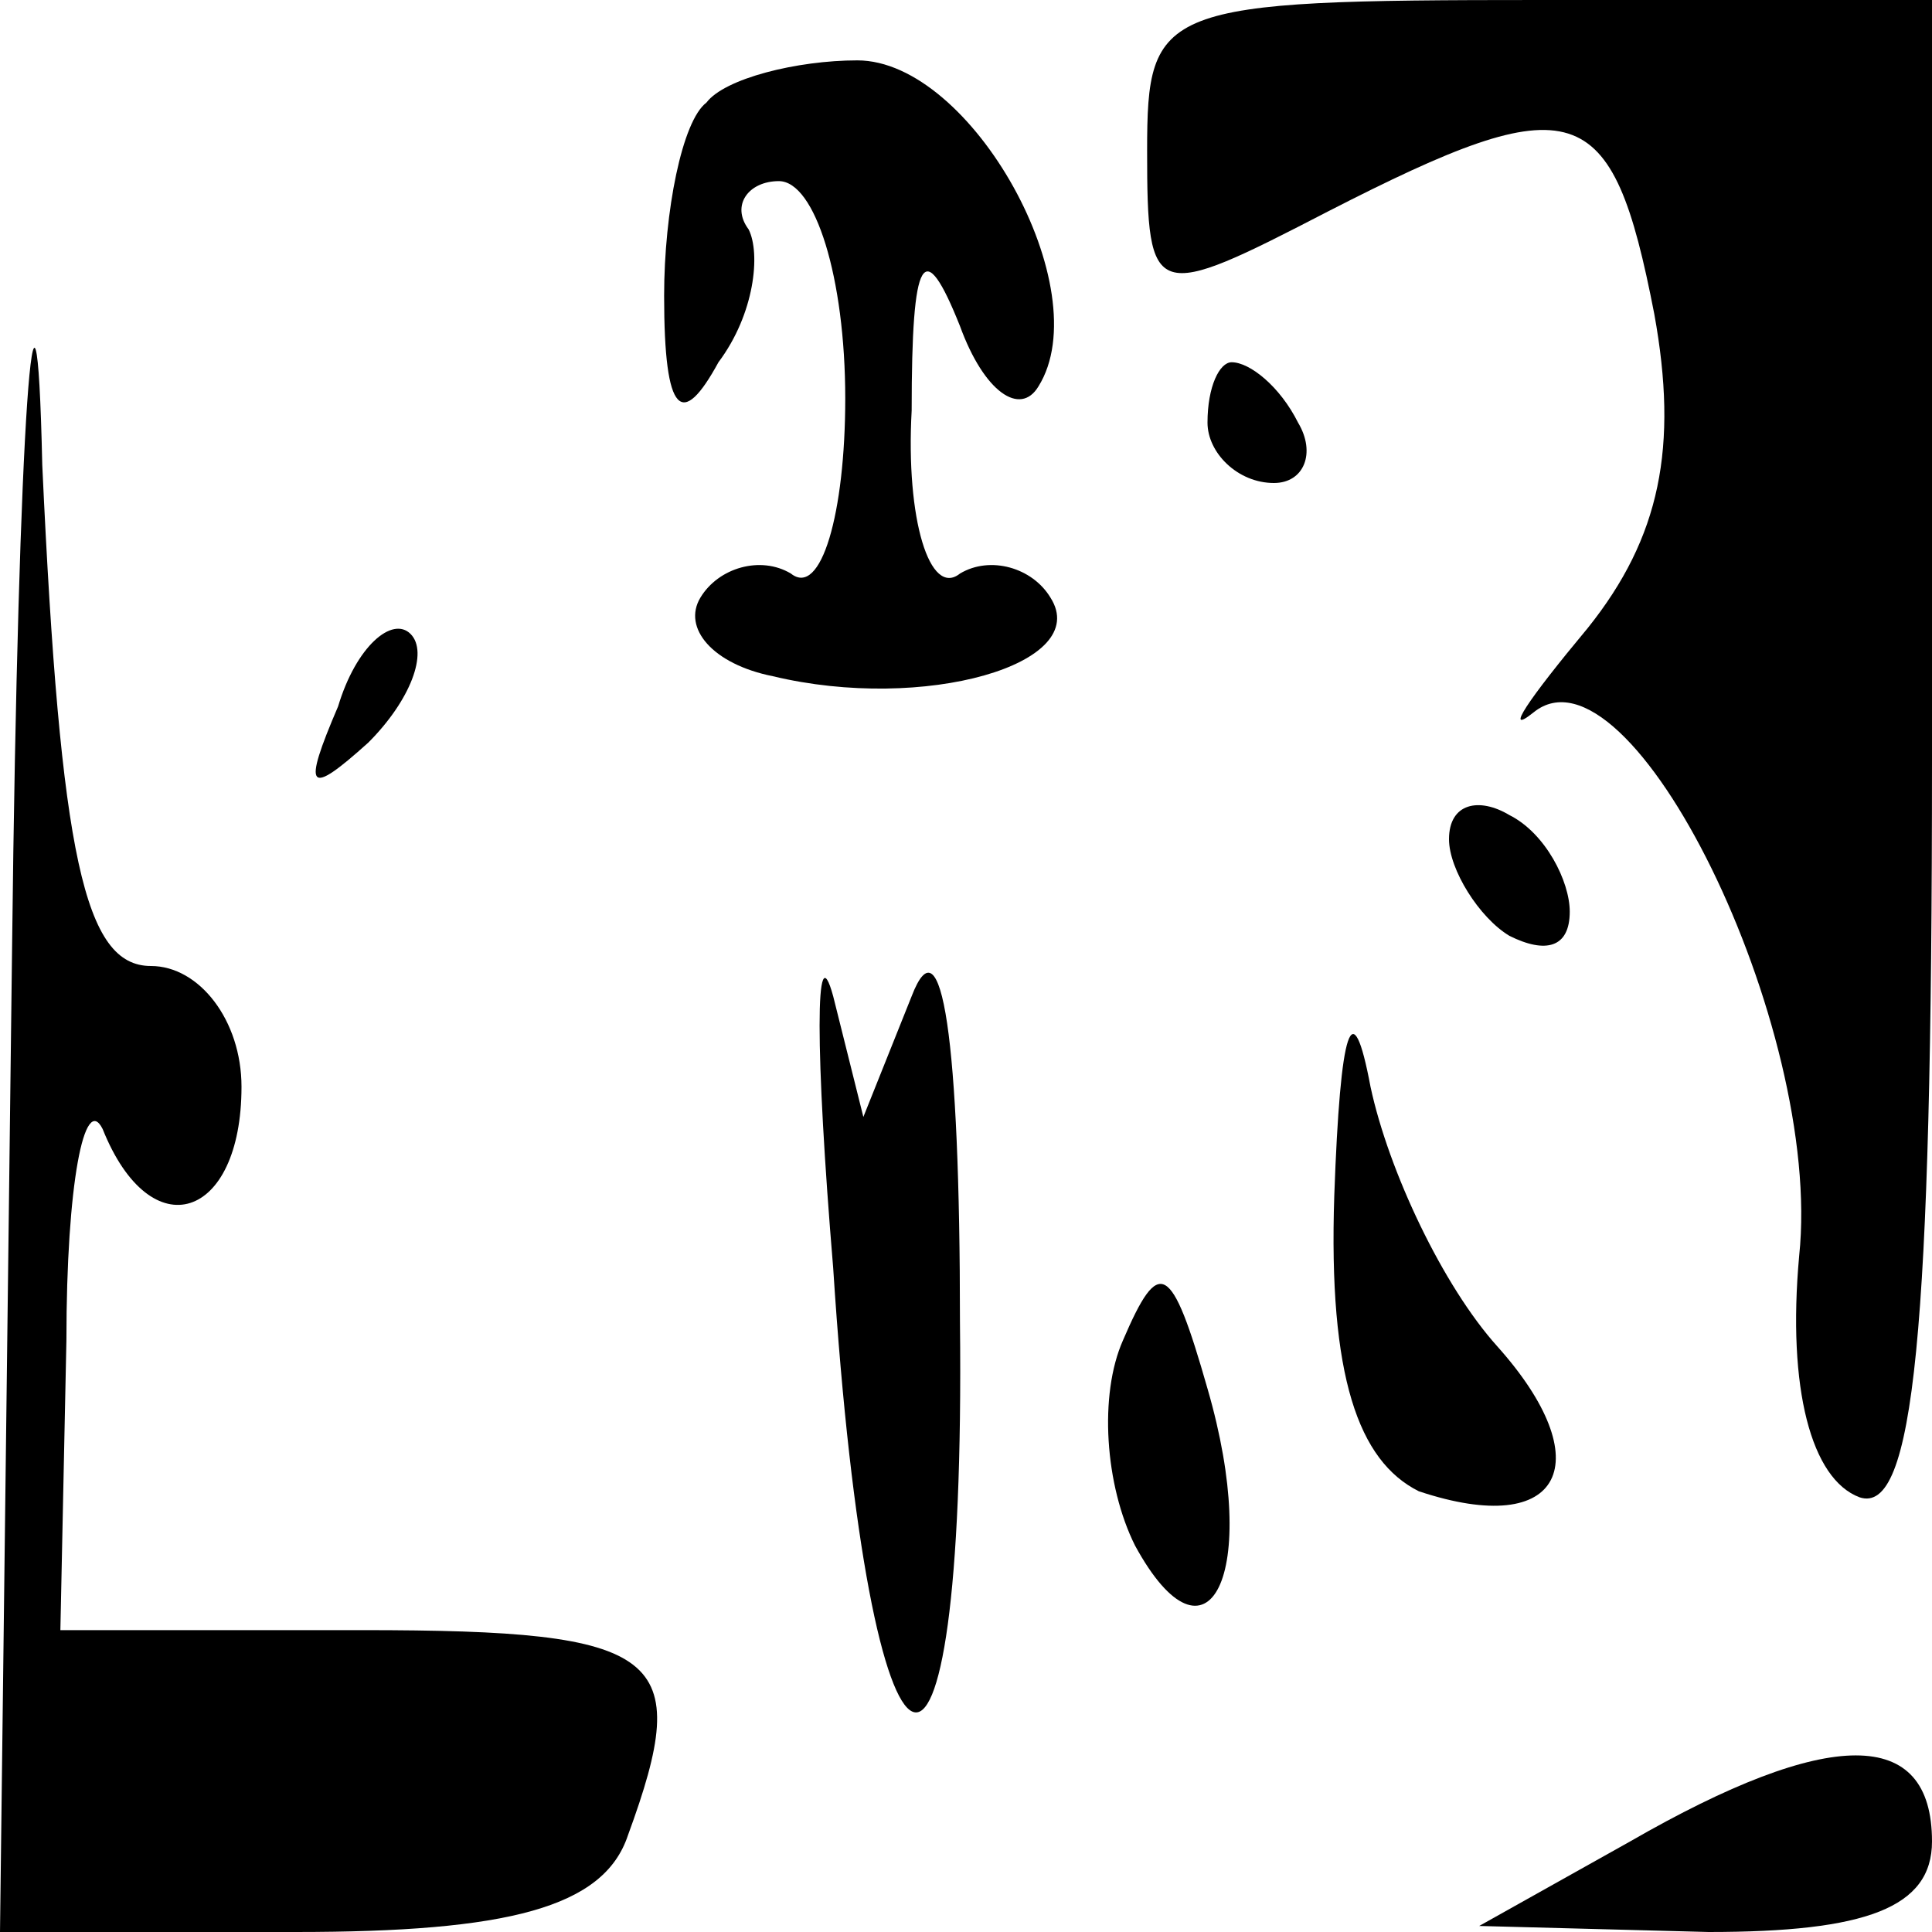 <?xml version="1.0" standalone="no"?>
<!DOCTYPE svg PUBLIC "-//W3C//DTD SVG 20010904//EN"
 "http://www.w3.org/TR/2001/REC-SVG-20010904/DTD/svg10.dtd">
<svg version="1.0" xmlns="http://www.w3.org/2000/svg"
 width="32pt" height="32pt" viewBox="0 0 32 32"
 preserveAspectRatio="xMidYMid meet">
<g transform="translate(0,32) scale(0.1,-0.1)"
fill="#000000" stroke="none">
<path fill="#000000" stroke="none" d="M2 163 l-2 -163 49 0 c35 0 51 4 55 16
11 30 6 34 -44 34 l-50 0 1 48 c0 26 3 41 6 35 8 -20 23 -15 23 7 0 11 -7 20
-15 20 -11 0 -15 18 -18 83 -1 45 -4 9 -5 -80z"/>
<path fill="#000000" stroke="none" d="M190 295 c0 -25 1 -25 30 -10 41 21 47
19 54 -17 4 -22 1 -37 -11 -52 -10 -12 -14 -18 -9 -14 16 13 48 -52 44 -90 -2
-22 2 -37 10 -40 9 -3 12 27 12 122 l0 126 -65 0 c-63 0 -65 -1 -65 -25z"/>
<path fill="#000000" stroke="none" d="M117 303 c-4 -3 -7 -18 -7 -32 0 -20 3
-22 9 -11 6 8 7 18 5 22 -3 4 0 8 5 8 6 0 11 -16 11 -36 0 -19 -4 -33 -9 -29
-5 3 -12 1 -15 -4 -3 -5 2 -11 12 -13 25 -6 53 2 46 13 -3 5 -10 7 -15 4 -5
-4 -9 9 -8 27 0 26 2 29 8 14 4 -11 10 -15 13 -10 10 16 -11 54 -30 54 -10 0
-22 -3 -25 -7z"/>
<path fill="#000000" stroke="none" d="M200 250 c0 -5 5 -10 11 -10 5 0 7 5 4
10 -3 6 -8 10 -11 10 -2 0 -4 -4 -4 -10z"/>
<path fill="#000000" stroke="none" d="M56 203 c-6 -14 -5 -15 5 -6 7 7 10 15
7 18 -3 3 -9 -2 -12 -12z"/>
<path fill="#000000" stroke="none" d="M240 181 c0 -5 5 -13 10 -16 6 -3 10
-2 10 4 0 5 -4 13 -10 16 -5 3 -10 2 -10 -4z"/>
<path fill="#000000" stroke="none" d="M138 110 c6 -93 22 -100 21 -9 0 47 -3
67 -8 54 l-8 -20 -5 20 c-3 11 -3 -9 0 -45z"/>
<path fill="#000000" stroke="none" d="M221 122 c-1 -30 4 -44 14 -49 24 -8
30 5 13 24 -9 10 -18 29 -21 43 -3 16 -5 10 -6 -18z"/>
<path fill="#000000" stroke="none" d="M186 98 c-4 -9 -3 -24 2 -34 12 -22 21
-5 12 26 -6 21 -8 22 -14 8z"/>
<path fill="#000000" stroke="none" d="M270 15 l-25 -14 38 -1 c26 0 37 4 37
15 0 19 -17 19 -50 0z"/>
</g>
</svg>
